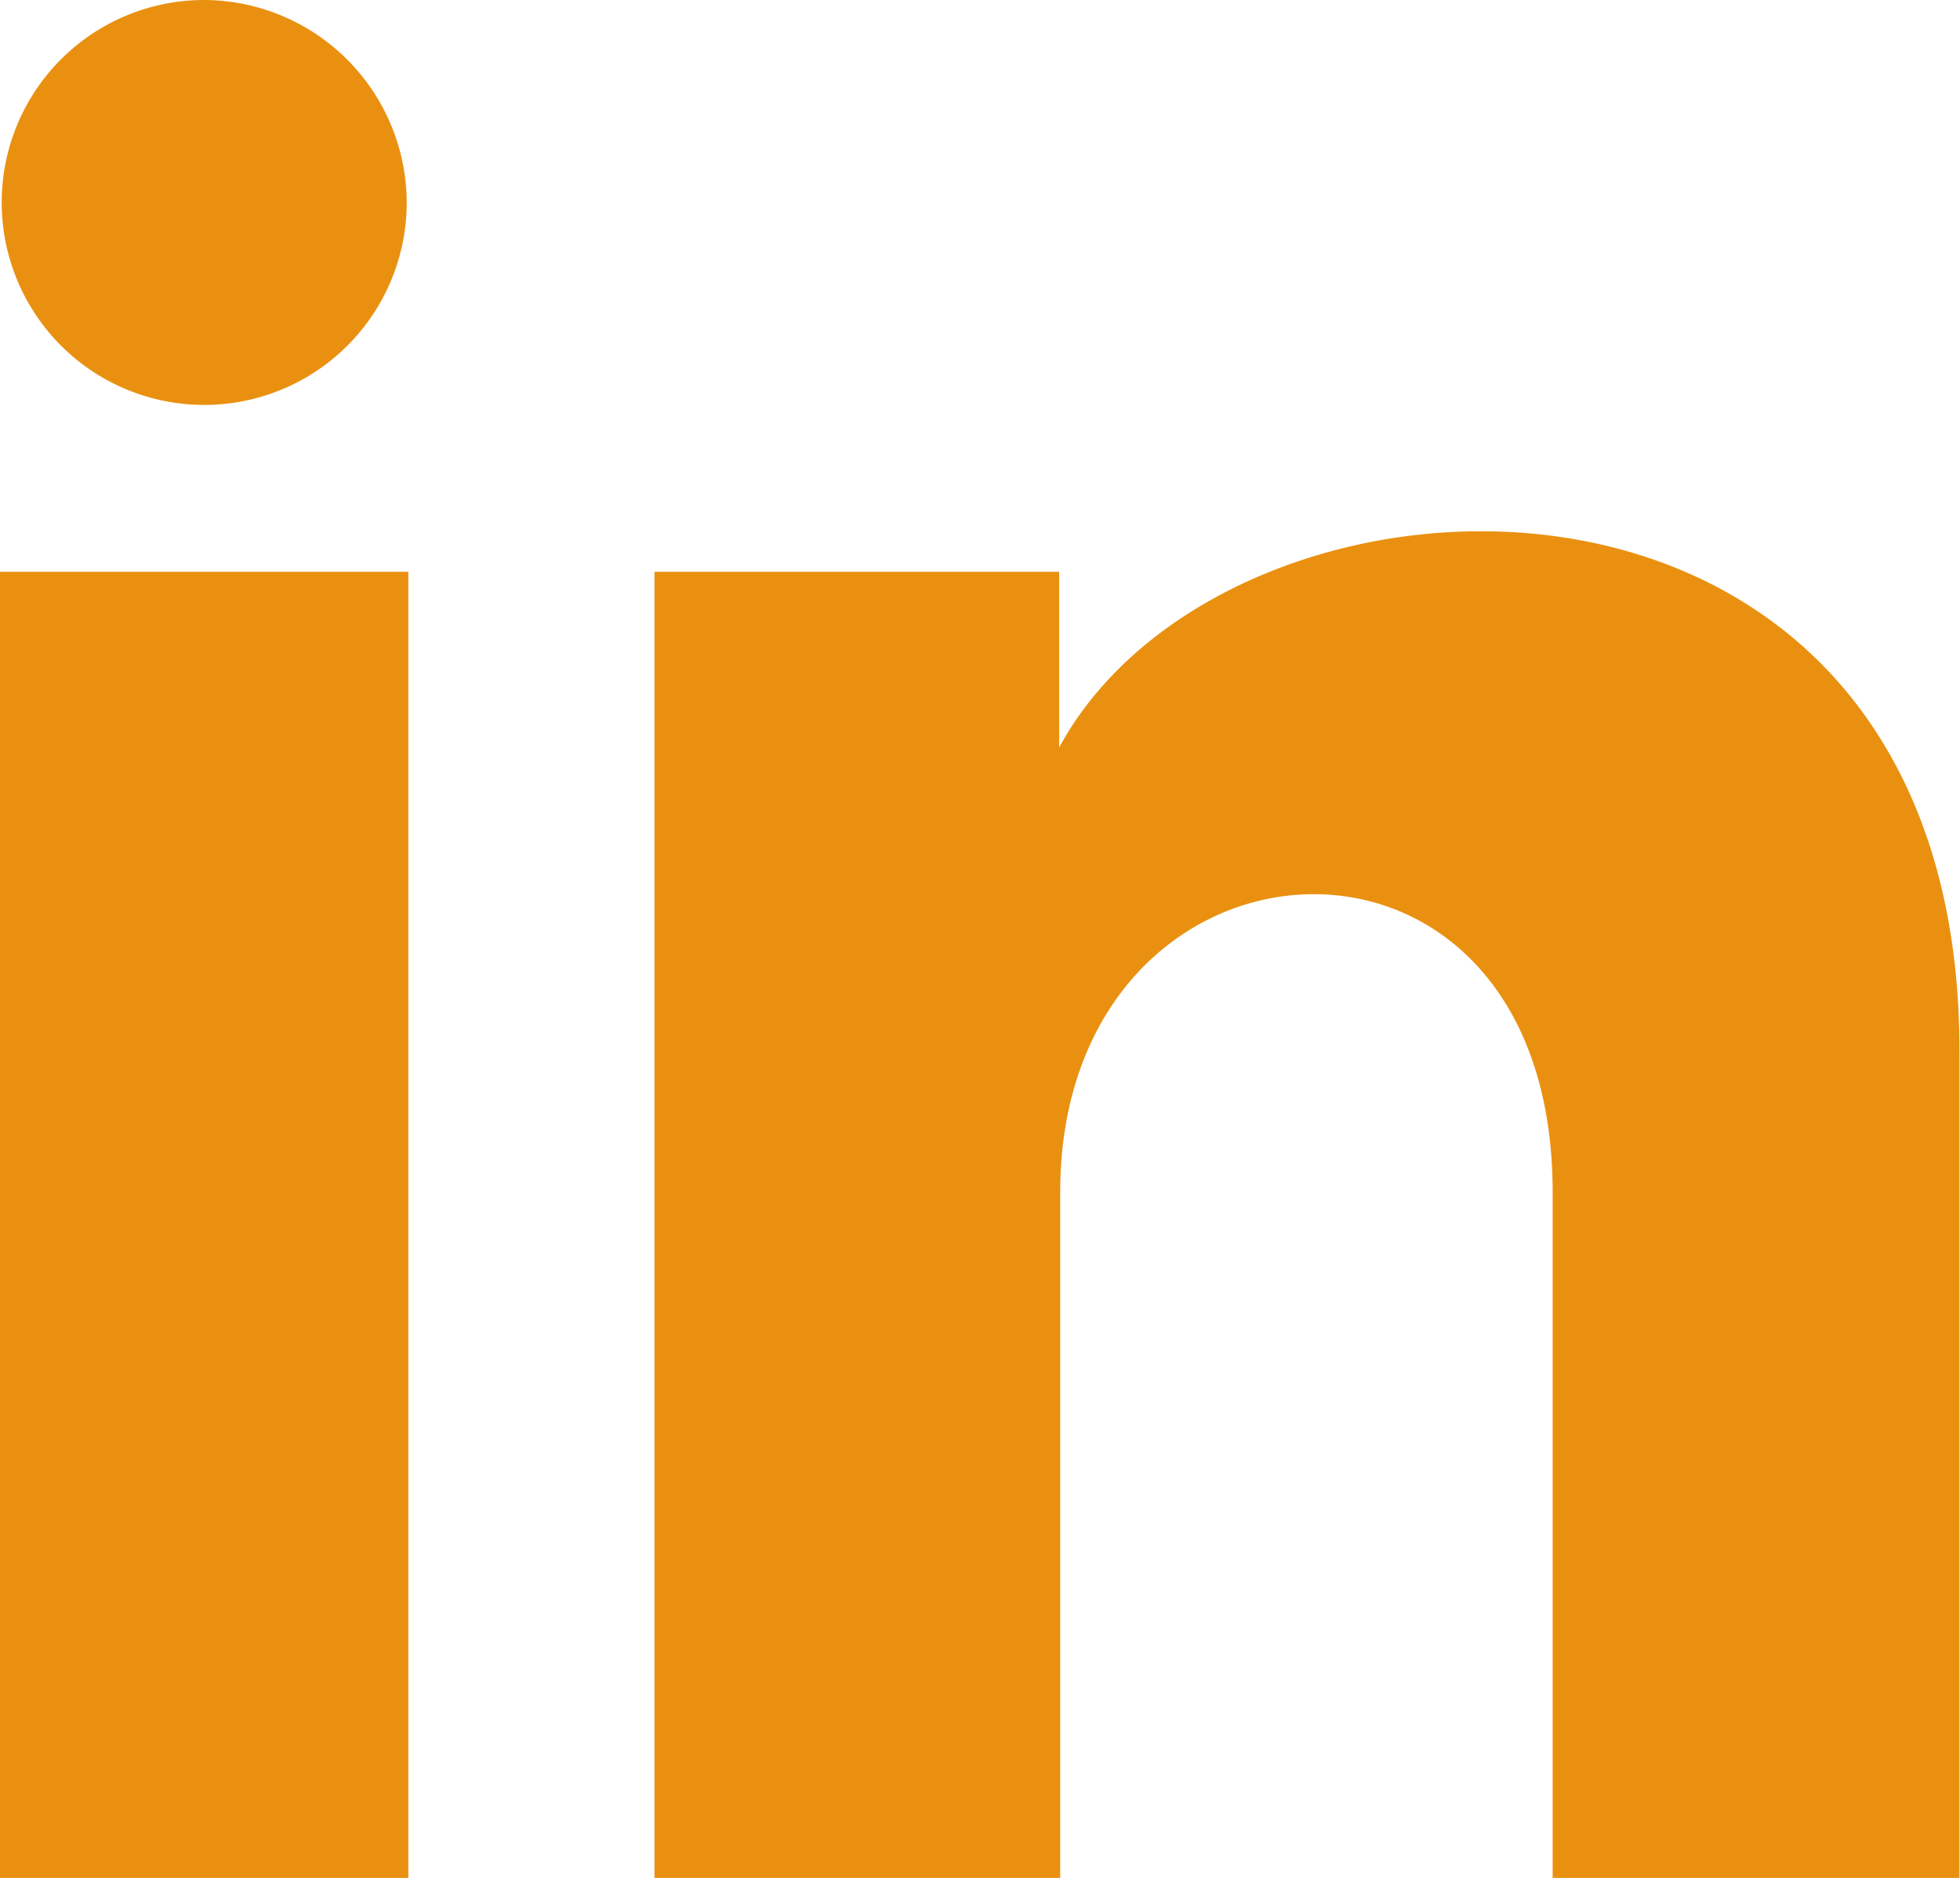 <svg xmlns="http://www.w3.org/2000/svg" width="18.505" height="17.734" viewBox="0 0 18.505 17.734"><defs><style>.a{fill:#ea9010}</style></defs><path d="M3.84,2.928A1.912,1.912,0,1,1,1.928,1,1.92,1.92,0,0,1,3.84,2.928ZM3.855,6.4H0V18.734H3.855Zm6.154,0H6.179V18.734H10.01V12.258c0-3.6,4.649-3.9,4.649,0v6.476H18.5V10.923c0-6.076-6.879-5.855-8.5-2.864V6.4Z" class="a" transform="translate(0 -1)"/></svg>